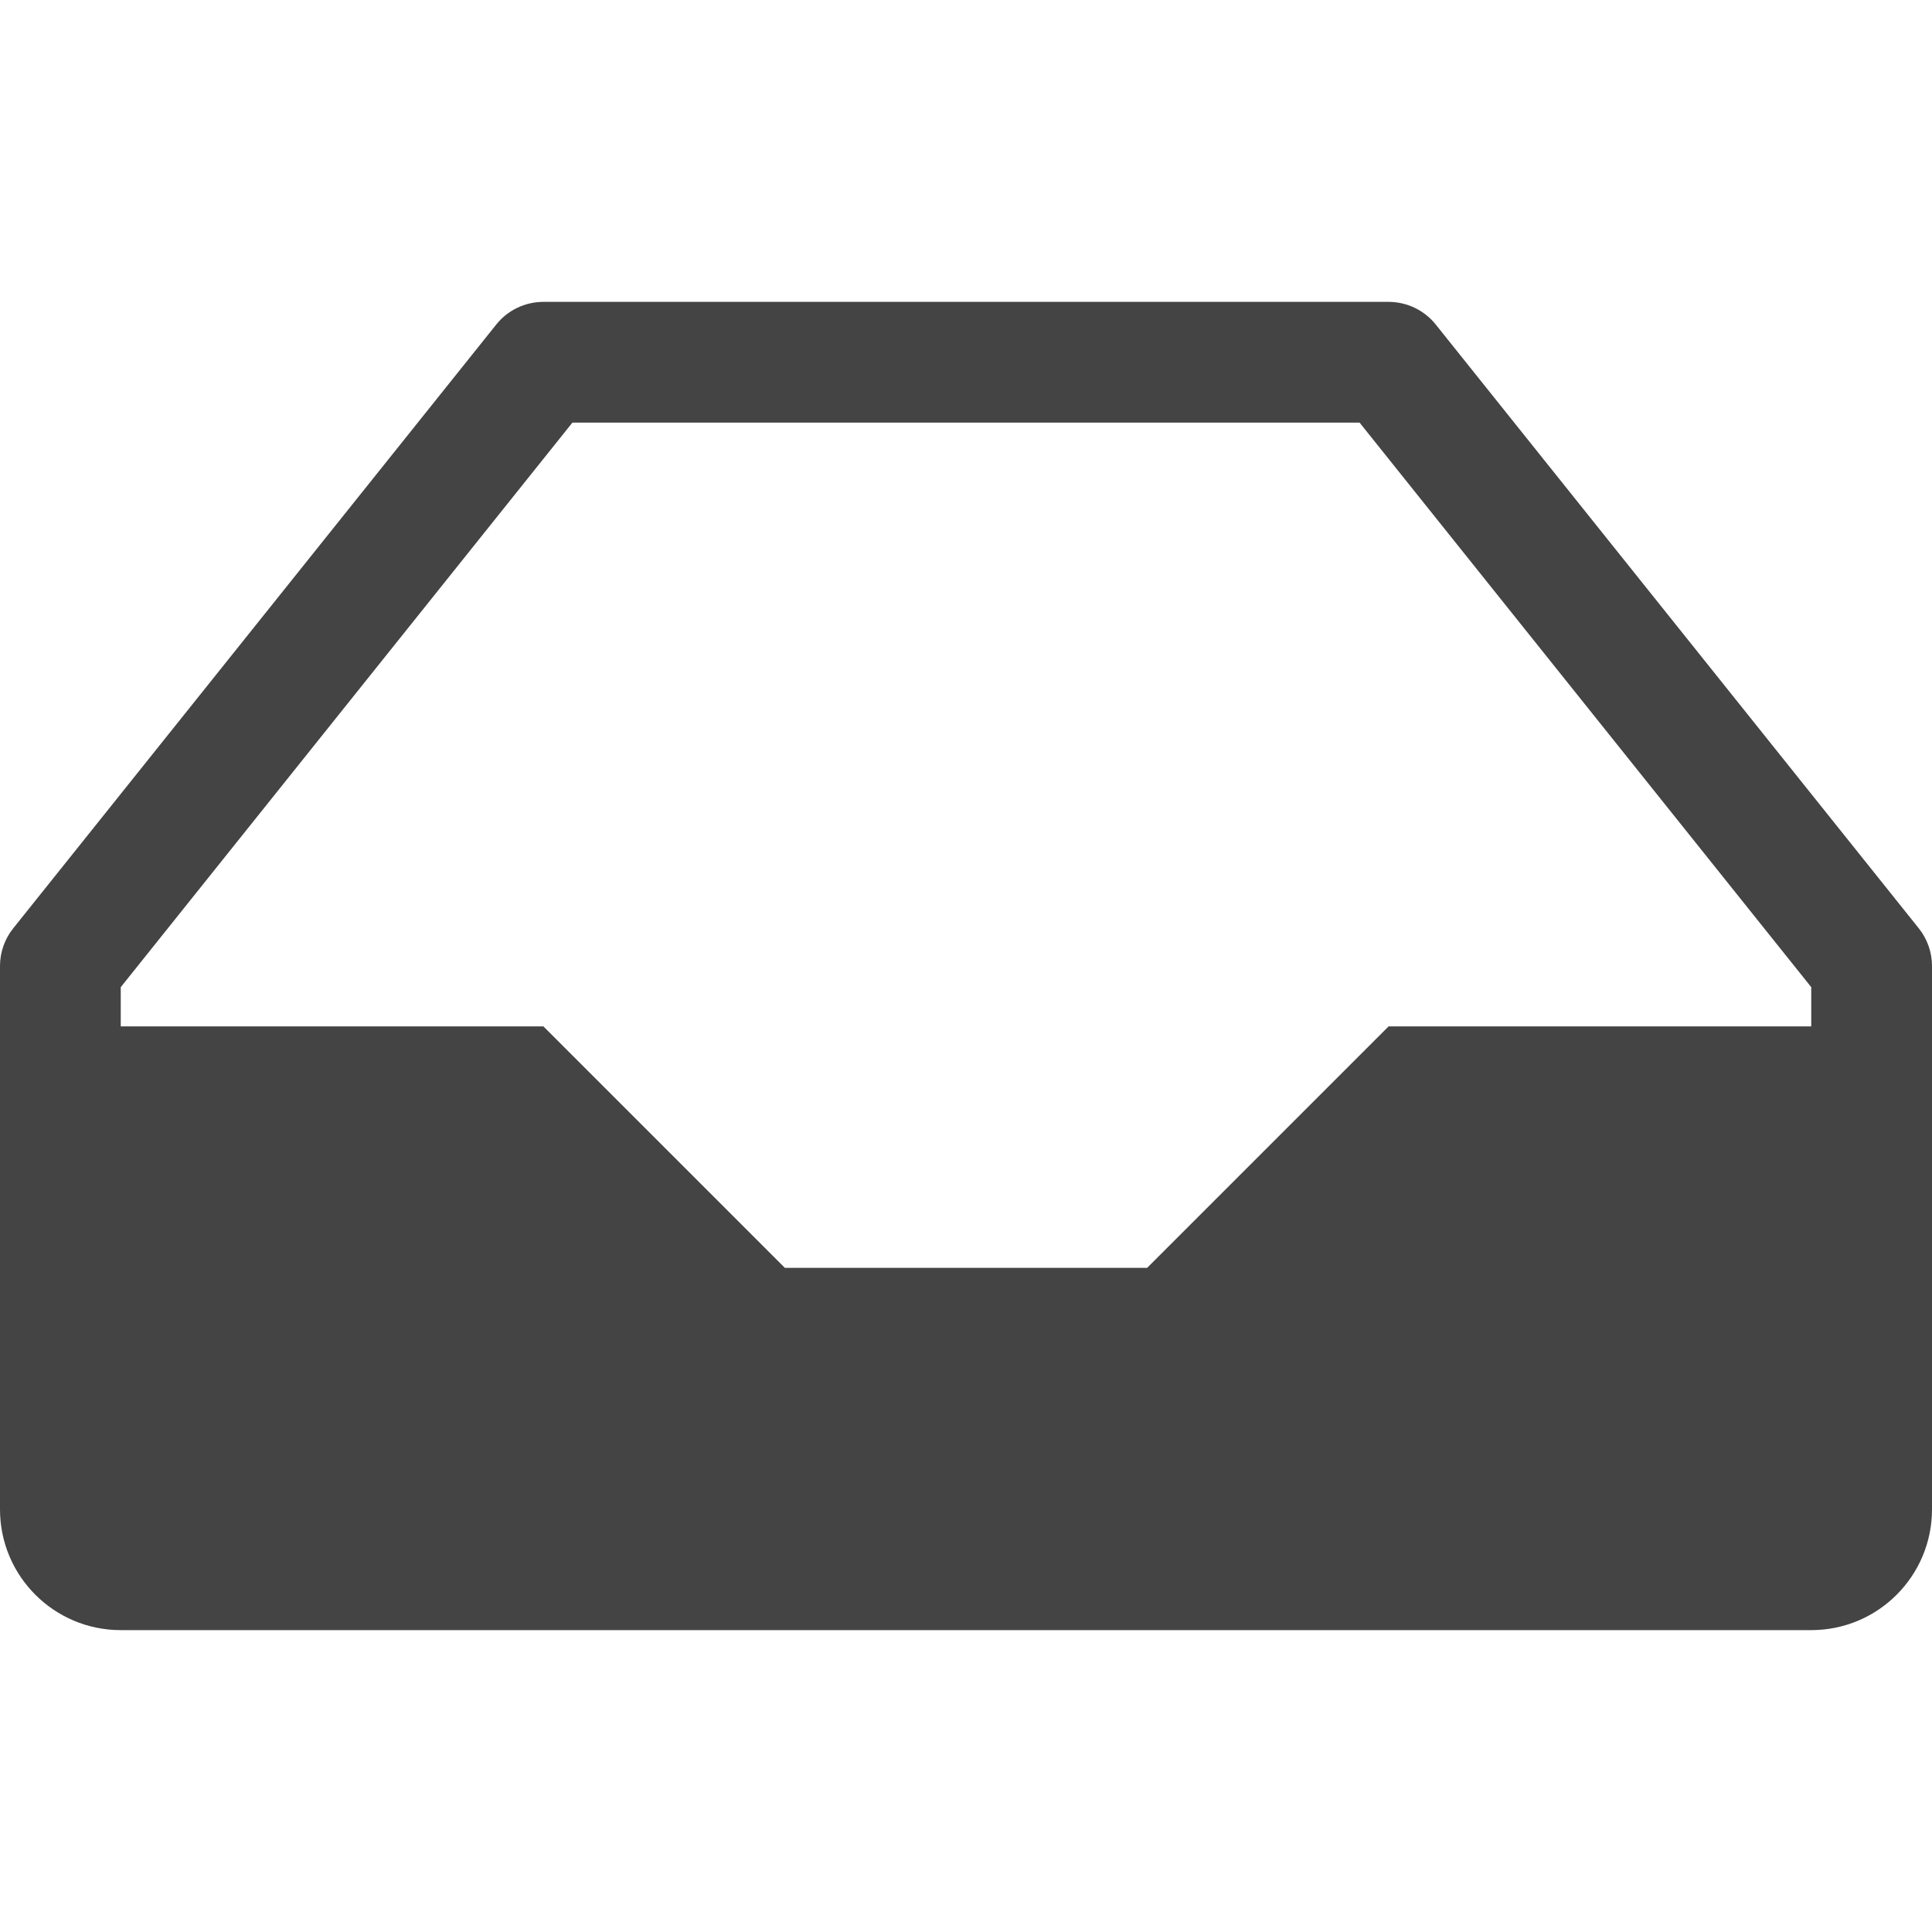 <?xml version="1.0" encoding="utf-8"?>
<!-- Generated by IcoMoon.io -->
<!DOCTYPE svg PUBLIC "-//W3C//DTD SVG 1.1//EN" "http://www.w3.org/Graphics/SVG/1.1/DTD/svg11.dtd">
<svg version="1.1" xmlns="http://www.w3.org/2000/svg" xmlns:xlink="http://www.w3.org/1999/xlink" width="48" height="48" viewBox="0 0 48 48">
<rect fill="#ffffff" x="0" y="0" width="48" height="48"></rect>
<path fill="#444444" d="M47.671 23.063l-12-15c-0.285-0.356-0.716-0.563-1.171-0.563h-21c-0.456 0-0.887 0.207-1.171 0.563l-12 15c-0.213 0.266-0.329 0.596-0.329 0.937v13.5c0 1.657 1.343 3 3 3h42c1.657 0 3-1.343 3-3v-13.5c0-0.341-0.116-0.671-0.329-0.937zM45 25.5h-10.5l-6 6h-9l-6-6h-10.5v-0.974l11.221-14.026h19.558l11.221 14.026v0.974z"></path>
</svg>
